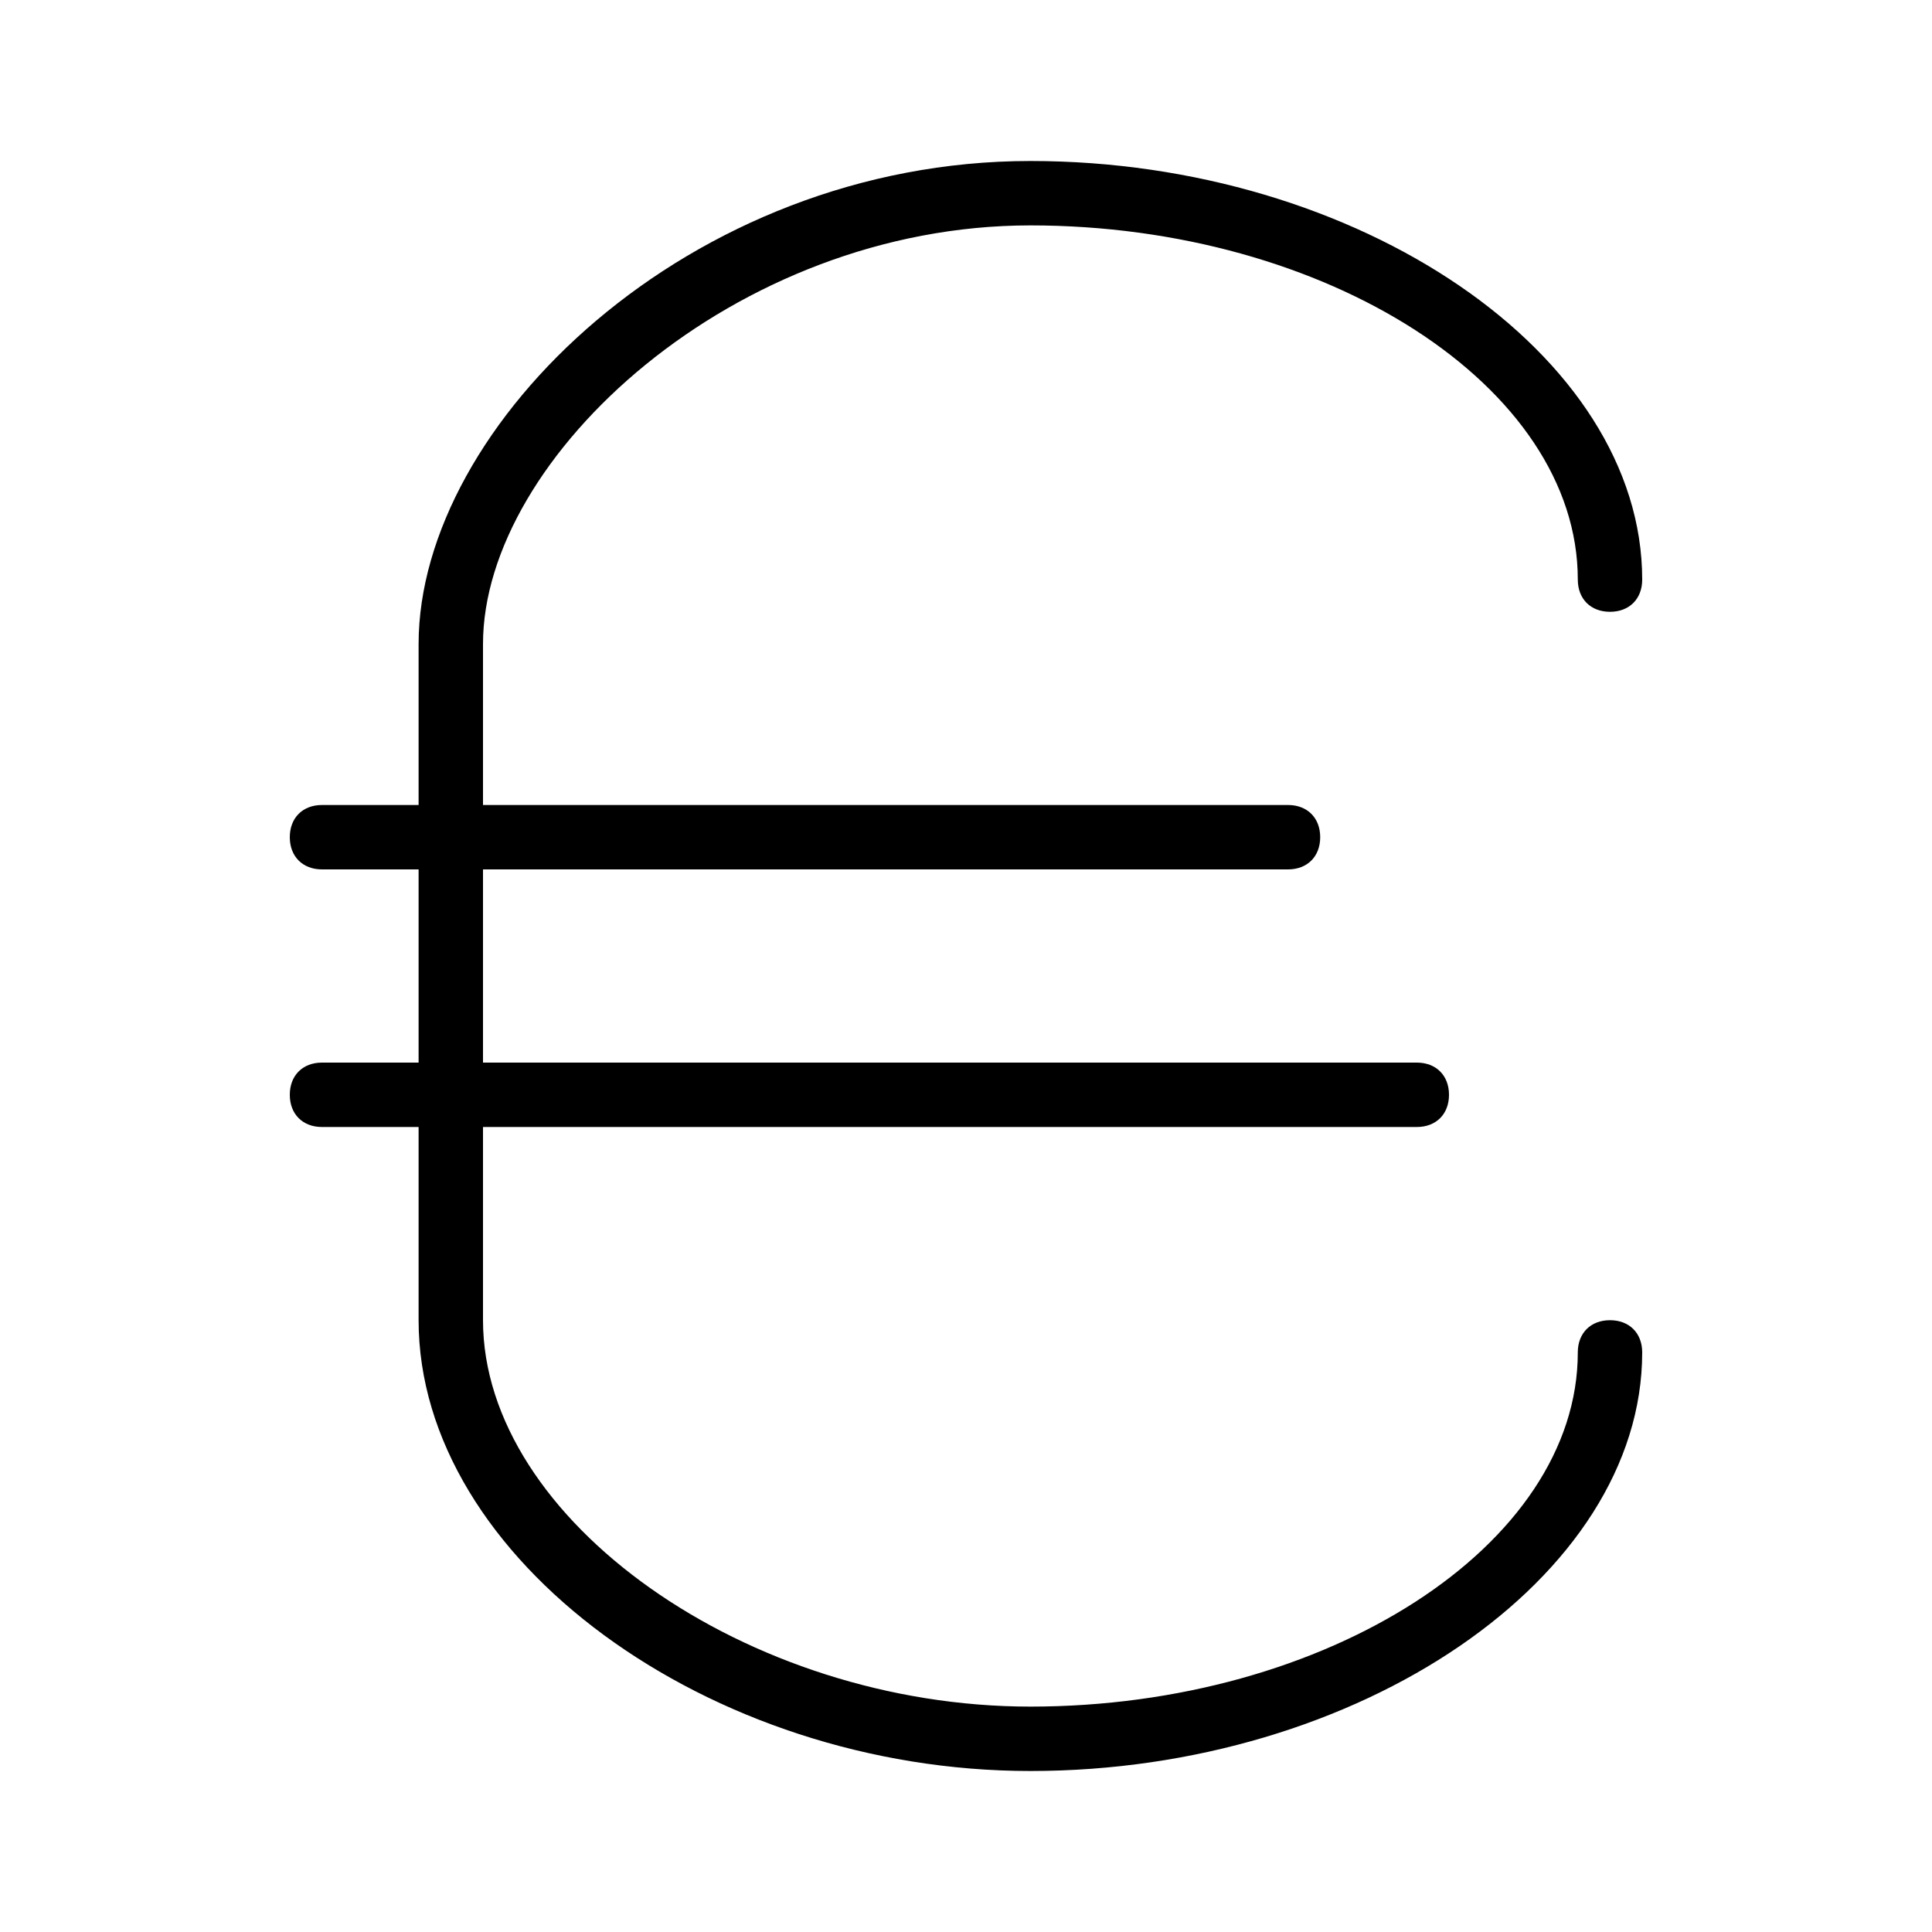 <?xml version="1.0" encoding="utf-8"?>
<!-- Generator: Adobe Illustrator 19.0.0, SVG Export Plug-In . SVG Version: 6.00 Build 0)  -->
<svg version="1.1" id="Layer_1" xmlns="http://www.w3.org/2000/svg" xmlns:xlink="http://www.w3.org/1999/xlink" x="0px" y="0px"
	 viewBox="0 0 30 30" style="enable-background:new 0 0 30 30;" xml:space="preserve">
<g>
	<g>
		<path d="M16,27.5c-5,0-9.5-3.3-9.5-7V10c0-3.4,4.2-7.5,9.5-7.5c5.1,0,9.5,3,9.5,6.5c0,0.3-0.2,0.5-0.5,0.5S24.5,9.3,24.5,9
			c0-3-3.9-5.5-8.5-5.5c-4.6,0-8.5,3.6-8.5,6.5v10.5c0,3.1,4.1,6,8.5,6c4.6,0,8.5-2.5,8.5-5.5c0-0.3,0.2-0.5,0.5-0.5
			s0.5,0.2,0.5,0.5C25.5,24.5,21.1,27.5,16,27.5z"/>
	</g>
	<g>
		<path d="M20,13.5H5c-0.3,0-0.5-0.2-0.5-0.5s0.2-0.5,0.5-0.5h15c0.3,0,0.5,0.2,0.5,0.5S20.3,13.5,20,13.5z"/>
	</g>
	<g>
		<path d="M22,17.5H5c-0.3,0-0.5-0.2-0.5-0.5s0.2-0.5,0.5-0.5h17c0.3,0,0.5,0.2,0.5,0.5S22.3,17.5,22,17.5z"/>
	</g>
</g>
</svg>
